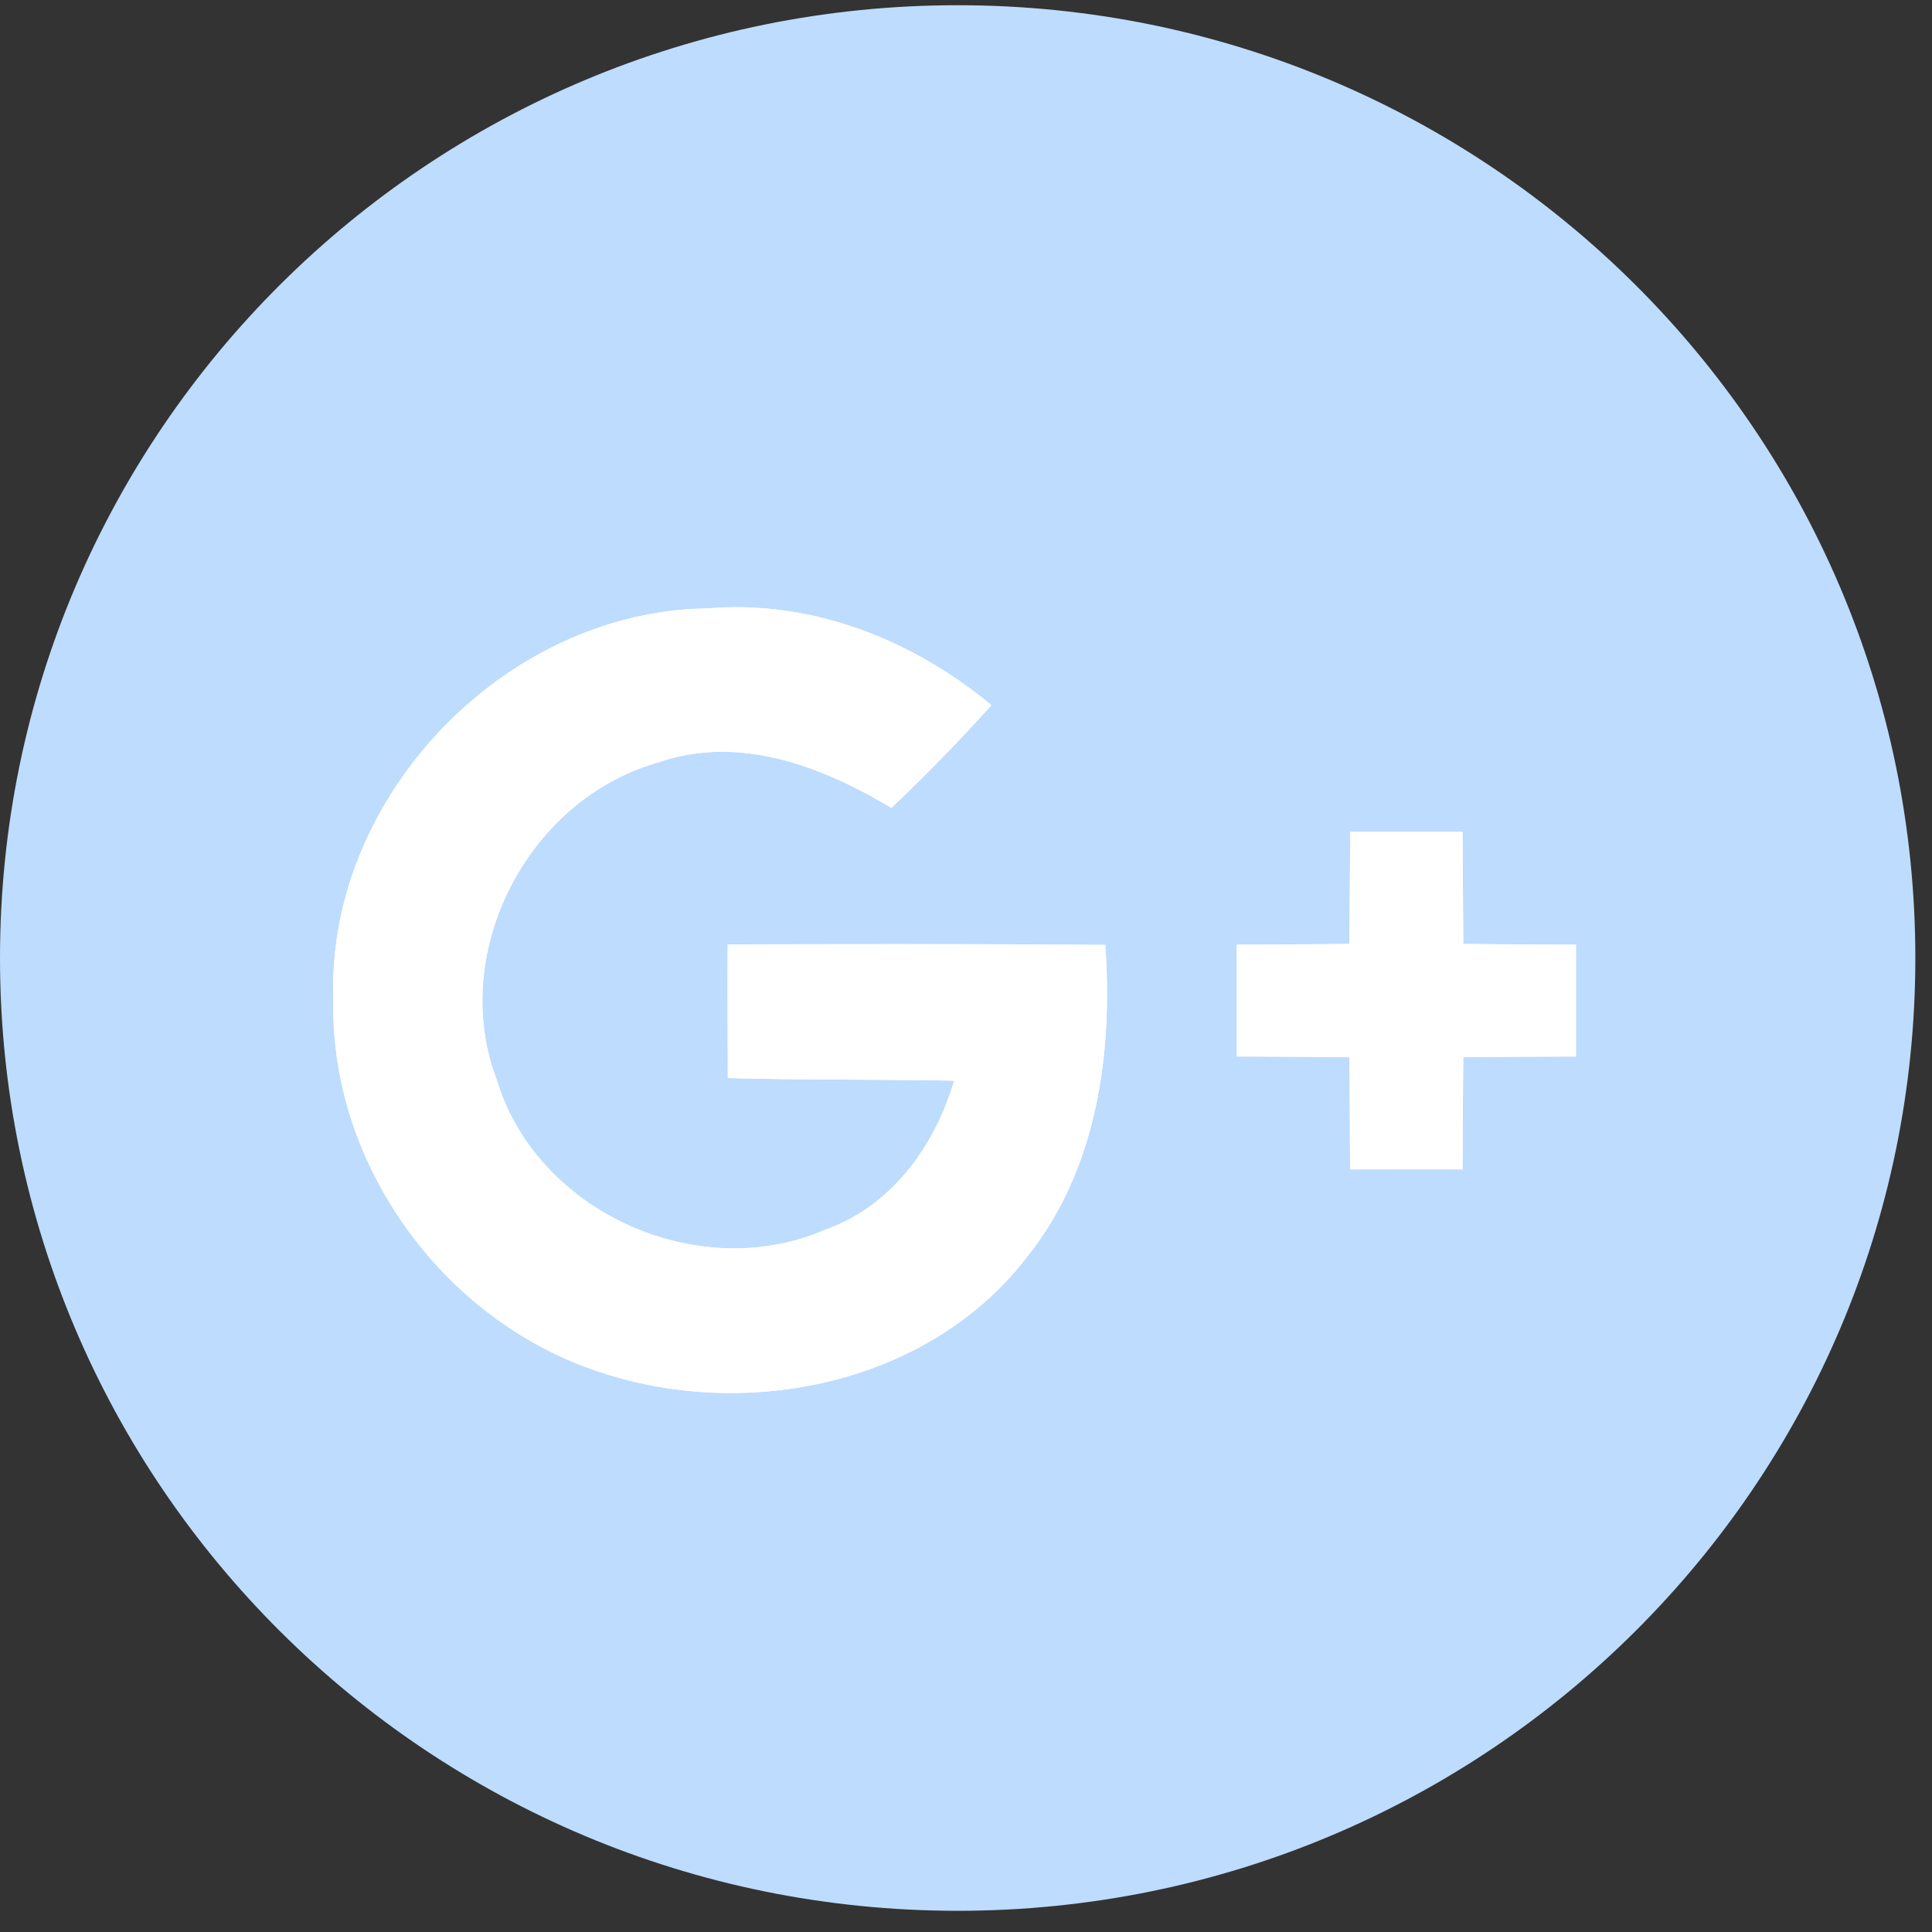 <svg width="37" height="37" viewBox="0 0 37 37" xmlns="http://www.w3.org/2000/svg"><rect x="0" y="0" width="37" height="37" fill="#333333" stroke="none"/><title>google-plus</title><g fill="none" fill-rule="evenodd"><path d="M36.681 18.346c0 10.078-8.212 18.248-18.34 18.248C8.21 36.594 0 28.424 0 18.346 0 8.27 8.212.1 18.34.1c10.13 0 18.341 8.17 18.341 18.247z" fill="#BEDCFD"/><path d="M6.385 19.163c-.065 3.14 2.11 6.135 5.1 7.112 2.815.942 6.278.238 8.152-2.162 1.368-1.682 1.68-3.923 1.53-6.016-2.411-.022-4.824-.014-7.23-.011-.006.854 0 1.706.002 2.56 1.444.04 2.888.022 4.333.05-.364 1.245-1.196 2.4-2.455 2.85-2.435 1.066-5.538-.327-6.304-2.867-.924-2.433.589-5.368 3.087-6.075 1.548-.541 3.145.069 4.47.87a34.51 34.51 0 0 0 1.917-1.969c-1.507-1.253-3.442-2.022-5.43-1.853-3.904.046-7.32 3.63-7.172 7.51zM25.86 15.93c-.005.716-.013 1.433-.017 2.148-.723.006-1.441.01-2.16.014v2.141c.719.004 1.442.006 2.16.015.007.714.007 1.43.015 2.148.715 0 1.433-.004 2.152 0 .003-.719.006-1.434.014-2.152l2.158-.01v-2.142c-.718-.003-1.44-.006-2.158-.014-.005-.715-.011-1.432-.014-2.147-.719-.002-1.434-.002-2.15-.002z" fill="#FFF"/><path d="M6.385 19.163c-.148-3.88 3.268-7.465 7.171-7.511 1.99-.169 3.924.6 5.431 1.853a34.51 34.51 0 0 1-1.917 1.968c-1.327-.8-2.922-1.412-4.472-.869-2.498.707-4.011 3.642-3.085 6.074.764 2.54 3.87 3.934 6.304 2.867 1.26-.448 2.09-1.604 2.455-2.848-1.445-.029-2.89-.011-4.333-.051-.004-.854-.008-1.706-.004-2.56 2.408-.005 4.82-.011 7.233.01.146 2.094-.163 4.335-1.533 6.017-1.872 2.4-5.335 3.104-8.152 2.162-2.989-.977-5.163-3.972-5.098-7.112zM25.86 15.93h2.15c.003.716.009 1.433.014 2.148.718.006 1.44.01 2.158.014v2.141c-.718.004-1.44.006-2.158.011-.008.718-.011 1.433-.014 2.15-.719-.002-1.438 0-2.152 0-.008-.717-.008-1.432-.015-2.146-.718-.009-1.441-.011-2.16-.015v-2.14c.719-.006 1.437-.009 2.16-.015.004-.715.01-1.432.018-2.149z" fill="#FFF"/></g></svg>